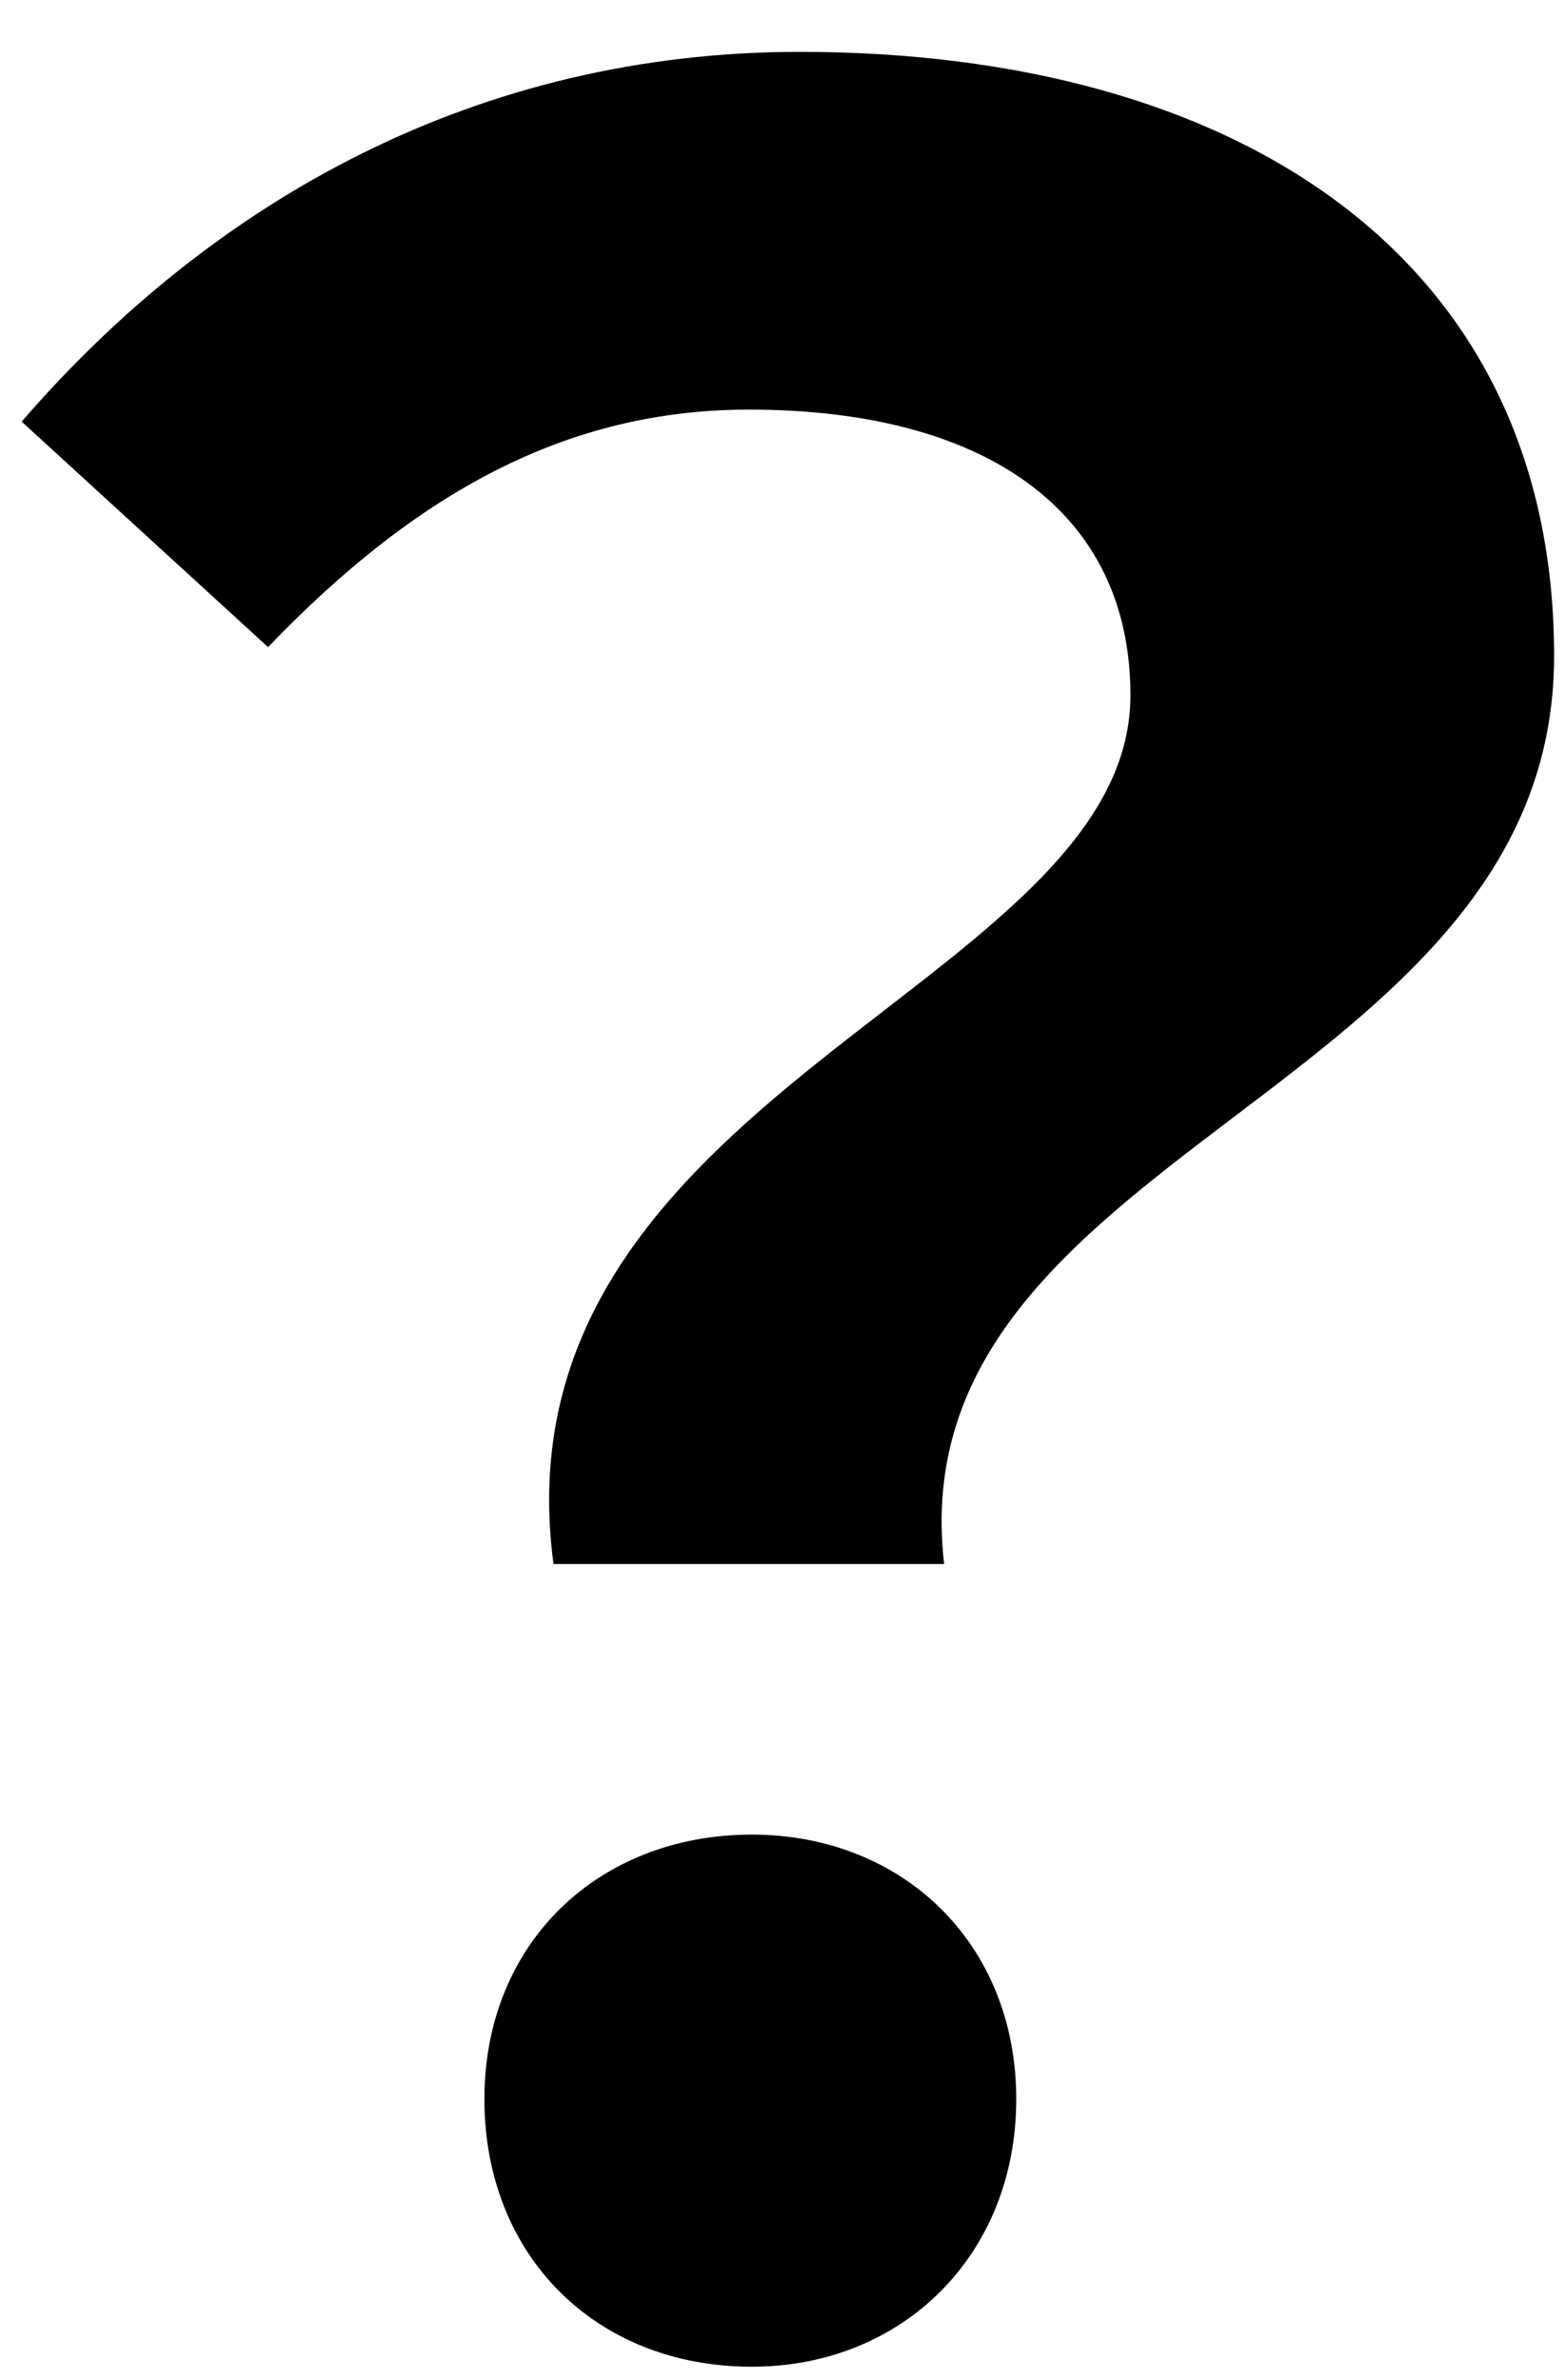 <svg width="25" height="38" viewBox="0 0 25 38" fill="none" xmlns="http://www.w3.org/2000/svg">
<path d="M8.842 24.972C7.834 17.436 18.058 15.756 18.058 11.1C18.058 8.172 15.754 6.54 11.962 6.54C9.034 6.54 6.634 7.884 4.282 10.332L0.346 6.732C3.418 3.18 7.642 0.828 12.778 0.828C19.738 0.828 24.826 4.092 24.826 10.476C24.826 17.484 14.314 18.348 15.082 24.972H8.842ZM12.01 37.788C9.514 37.788 7.738 36.012 7.738 33.516C7.738 31.02 9.562 29.292 12.01 29.292C14.41 29.292 16.234 31.02 16.234 33.516C16.234 36.012 14.41 37.788 12.01 37.788Z" fill="black"/>
</svg>
